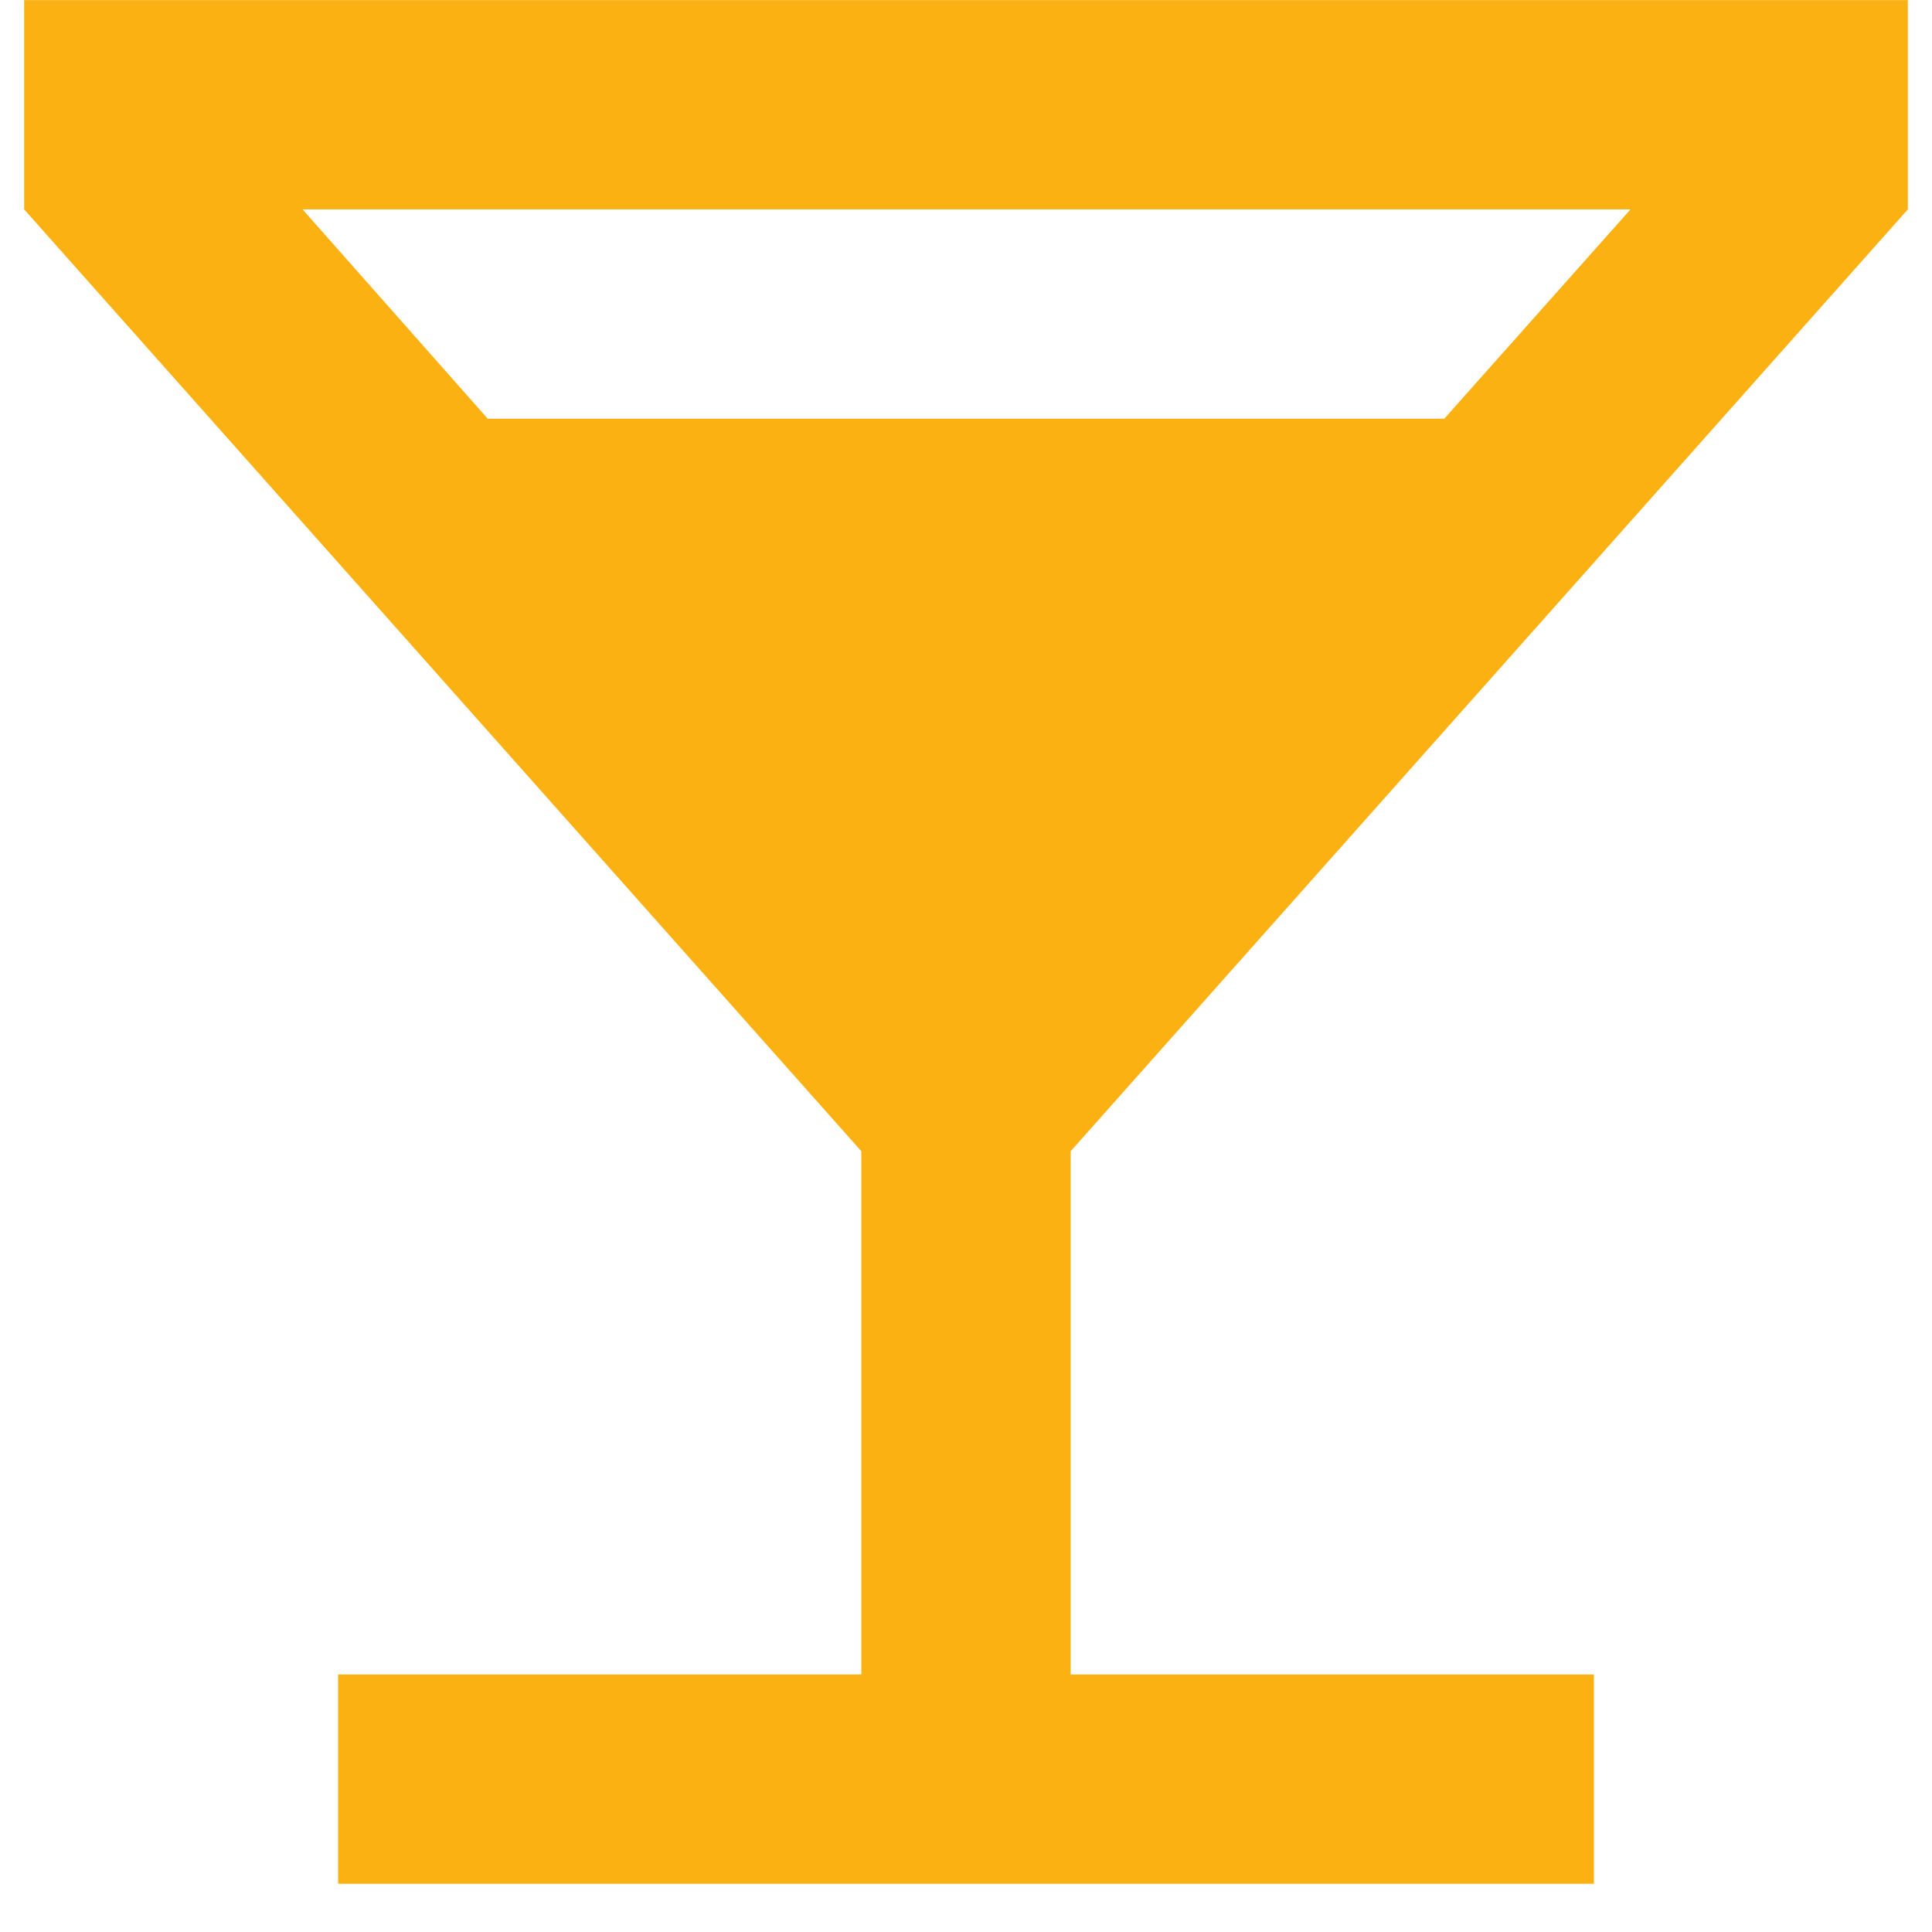 <svg width="40" height="40" viewBox="0 0 40 40" fill="none" xmlns="http://www.w3.org/2000/svg">
<path fill-rule="evenodd" clip-rule="evenodd" d="M39.5 0.002V4.335L22.167 23.835V34.669H33V39.002H7V34.669H17.833V23.835L0.5 4.335V0.002H39.5ZM6.264 4.335L10.098 8.669H29.902L33.758 4.335H6.264Z" fill="#FCB112"/>
</svg>

